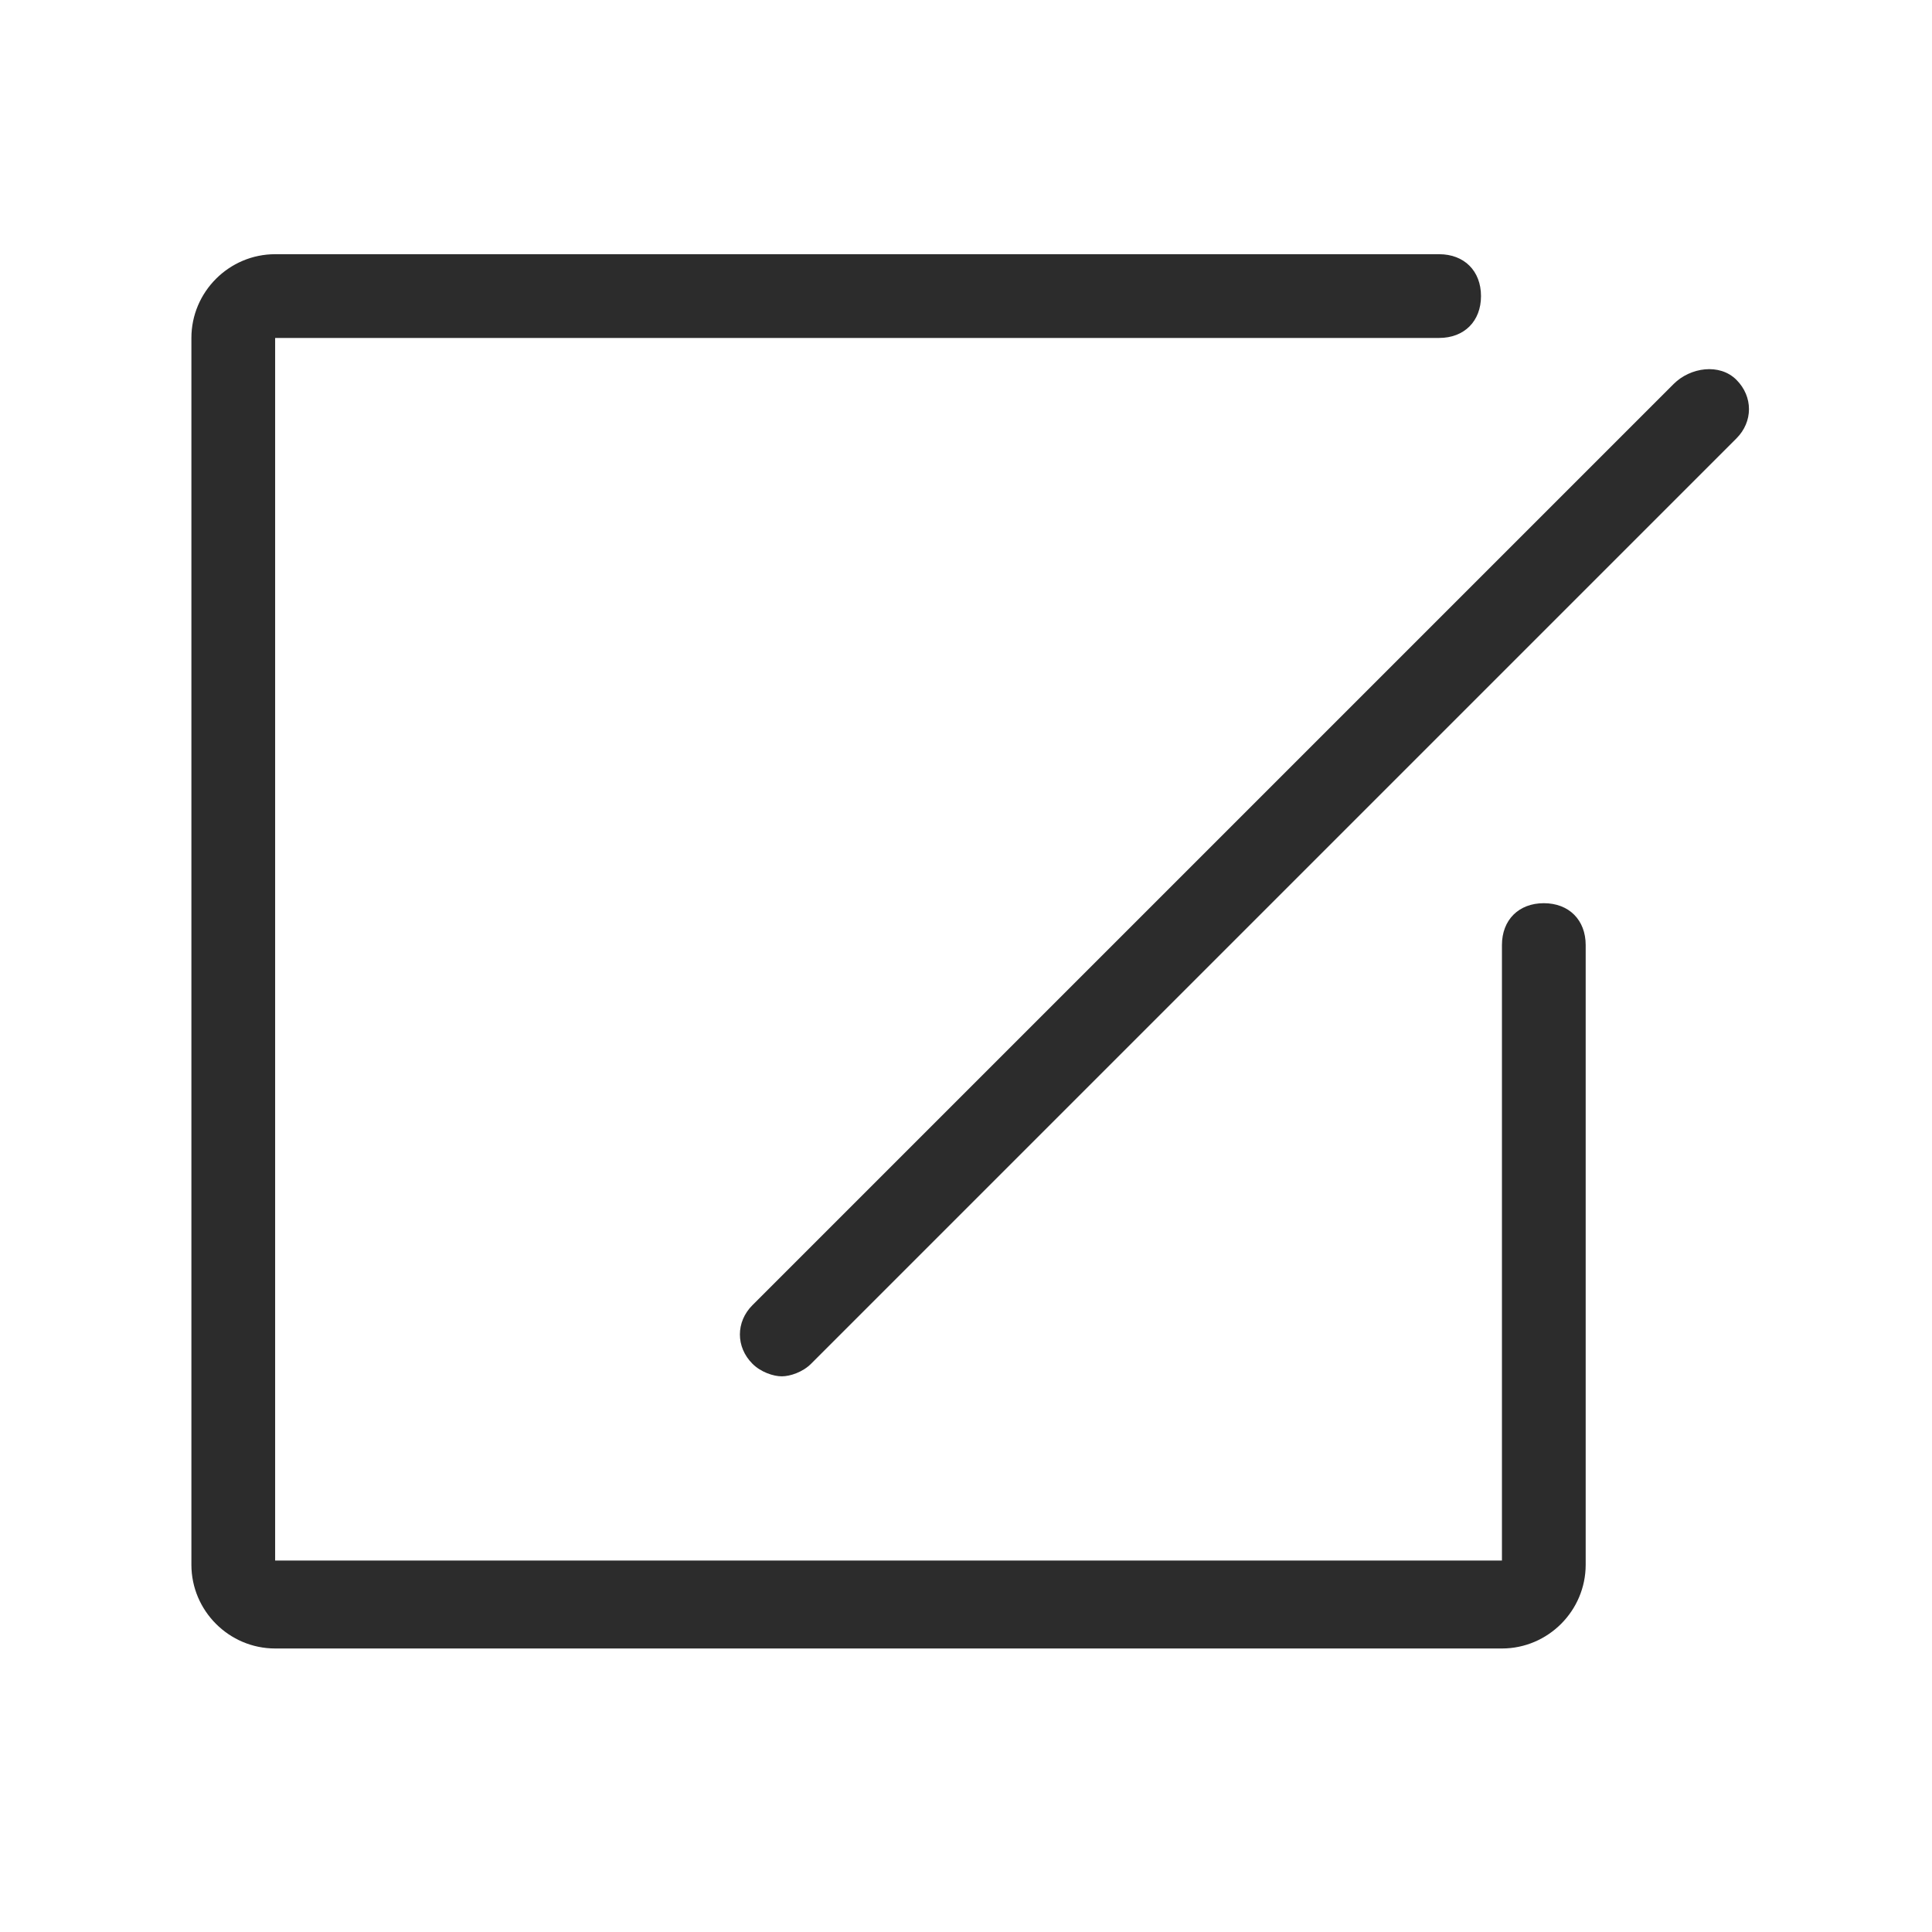 <?xml version="1.0" standalone="no"?><!DOCTYPE svg PUBLIC "-//W3C//DTD SVG 1.1//EN" "http://www.w3.org/Graphics/SVG/1.1/DTD/svg11.dtd"><svg t="1528815383992" class="icon" style="" viewBox="0 0 1024 1024" version="1.1" xmlns="http://www.w3.org/2000/svg" p-id="1965" xmlns:xlink="http://www.w3.org/1999/xlink" width="48" height="48"><defs><style type="text/css"></style></defs><path d="M145.83 873.731H796.06c24.411 0 44.384-19.973 44.384-44.384V500.904c0-13.315-8.877-22.192-22.192-22.192s-22.192 8.877-22.192 22.192v326.224H145.83v-648.01h616.94c13.315 0 22.192-8.876 22.192-22.191s-8.877-22.192-22.192-22.192H145.83c-24.412 0-44.385 19.972-44.385 44.384v650.228c0 24.411 19.973 44.384 44.385 44.384z" p-id="1966" fill="#2c2c2c"></path><path d="M887.046 203.53L398.82 691.756c-8.876 8.877-8.876 22.192 0 31.069 4.439 4.438 11.096 6.657 15.535 6.657s11.096-2.219 15.534-6.657L920.334 232.38c8.877-8.877 8.877-22.192 0-31.07s-24.41-6.657-33.288 2.22z" p-id="1967" fill="#2c2c2c"></path></svg>